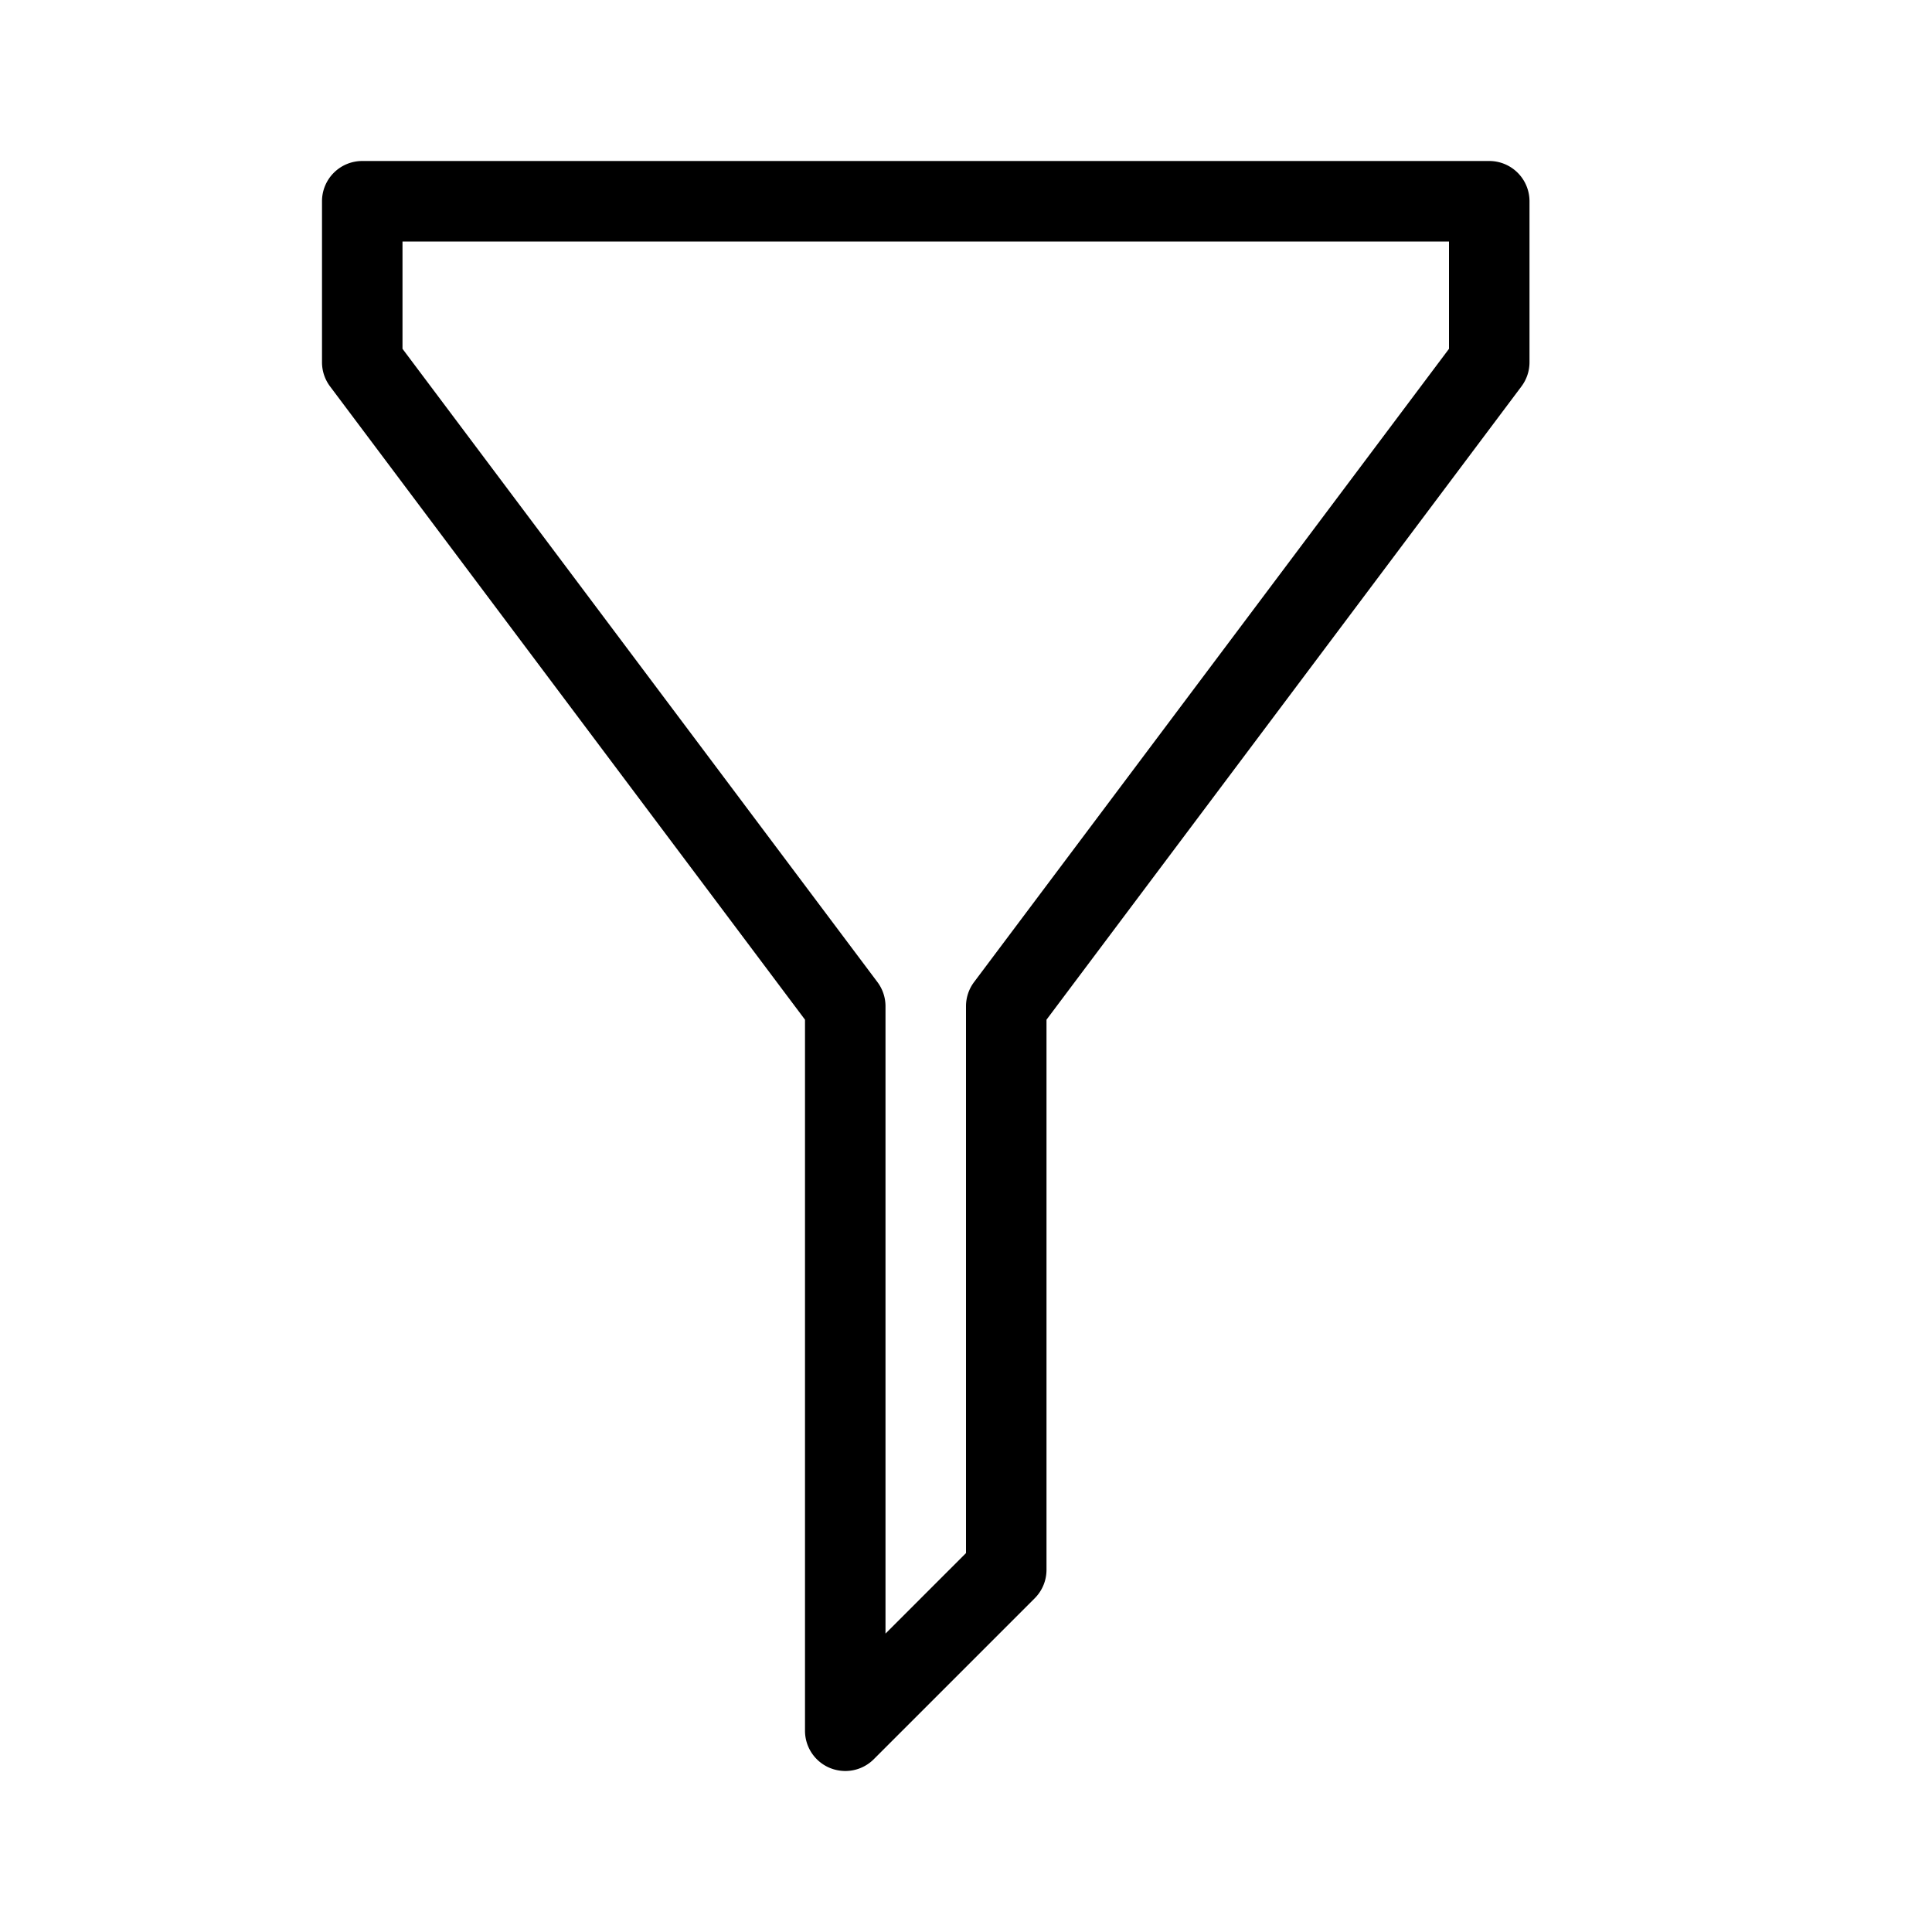 <svg xmlns="http://www.w3.org/2000/svg" width="24" height="24" viewBox="0 0 24 24"><title>Filter.targetsize-24</title><g id="Icons"><path d="M10.5,22a.512.512,0,0,1-.191-.038A.5.5,0,0,1,10,21.5V12.667L4.1,4.8A.5.5,0,0,1,4,4.5v-2A.5.5,0,0,1,4.5,2h14a.5.5,0,0,1,.5.5v2a.5.5,0,0,1-.1.3L13,12.667V19.5a.5.5,0,0,1-.146.354l-2,2A.5.5,0,0,1,10.5,22ZM5,4.333,10.9,12.2a.5.5,0,0,1,.1.3v7.793l1-1V12.5a.5.5,0,0,1,.1-.3L18,4.333V3H5Z"/></g></svg>